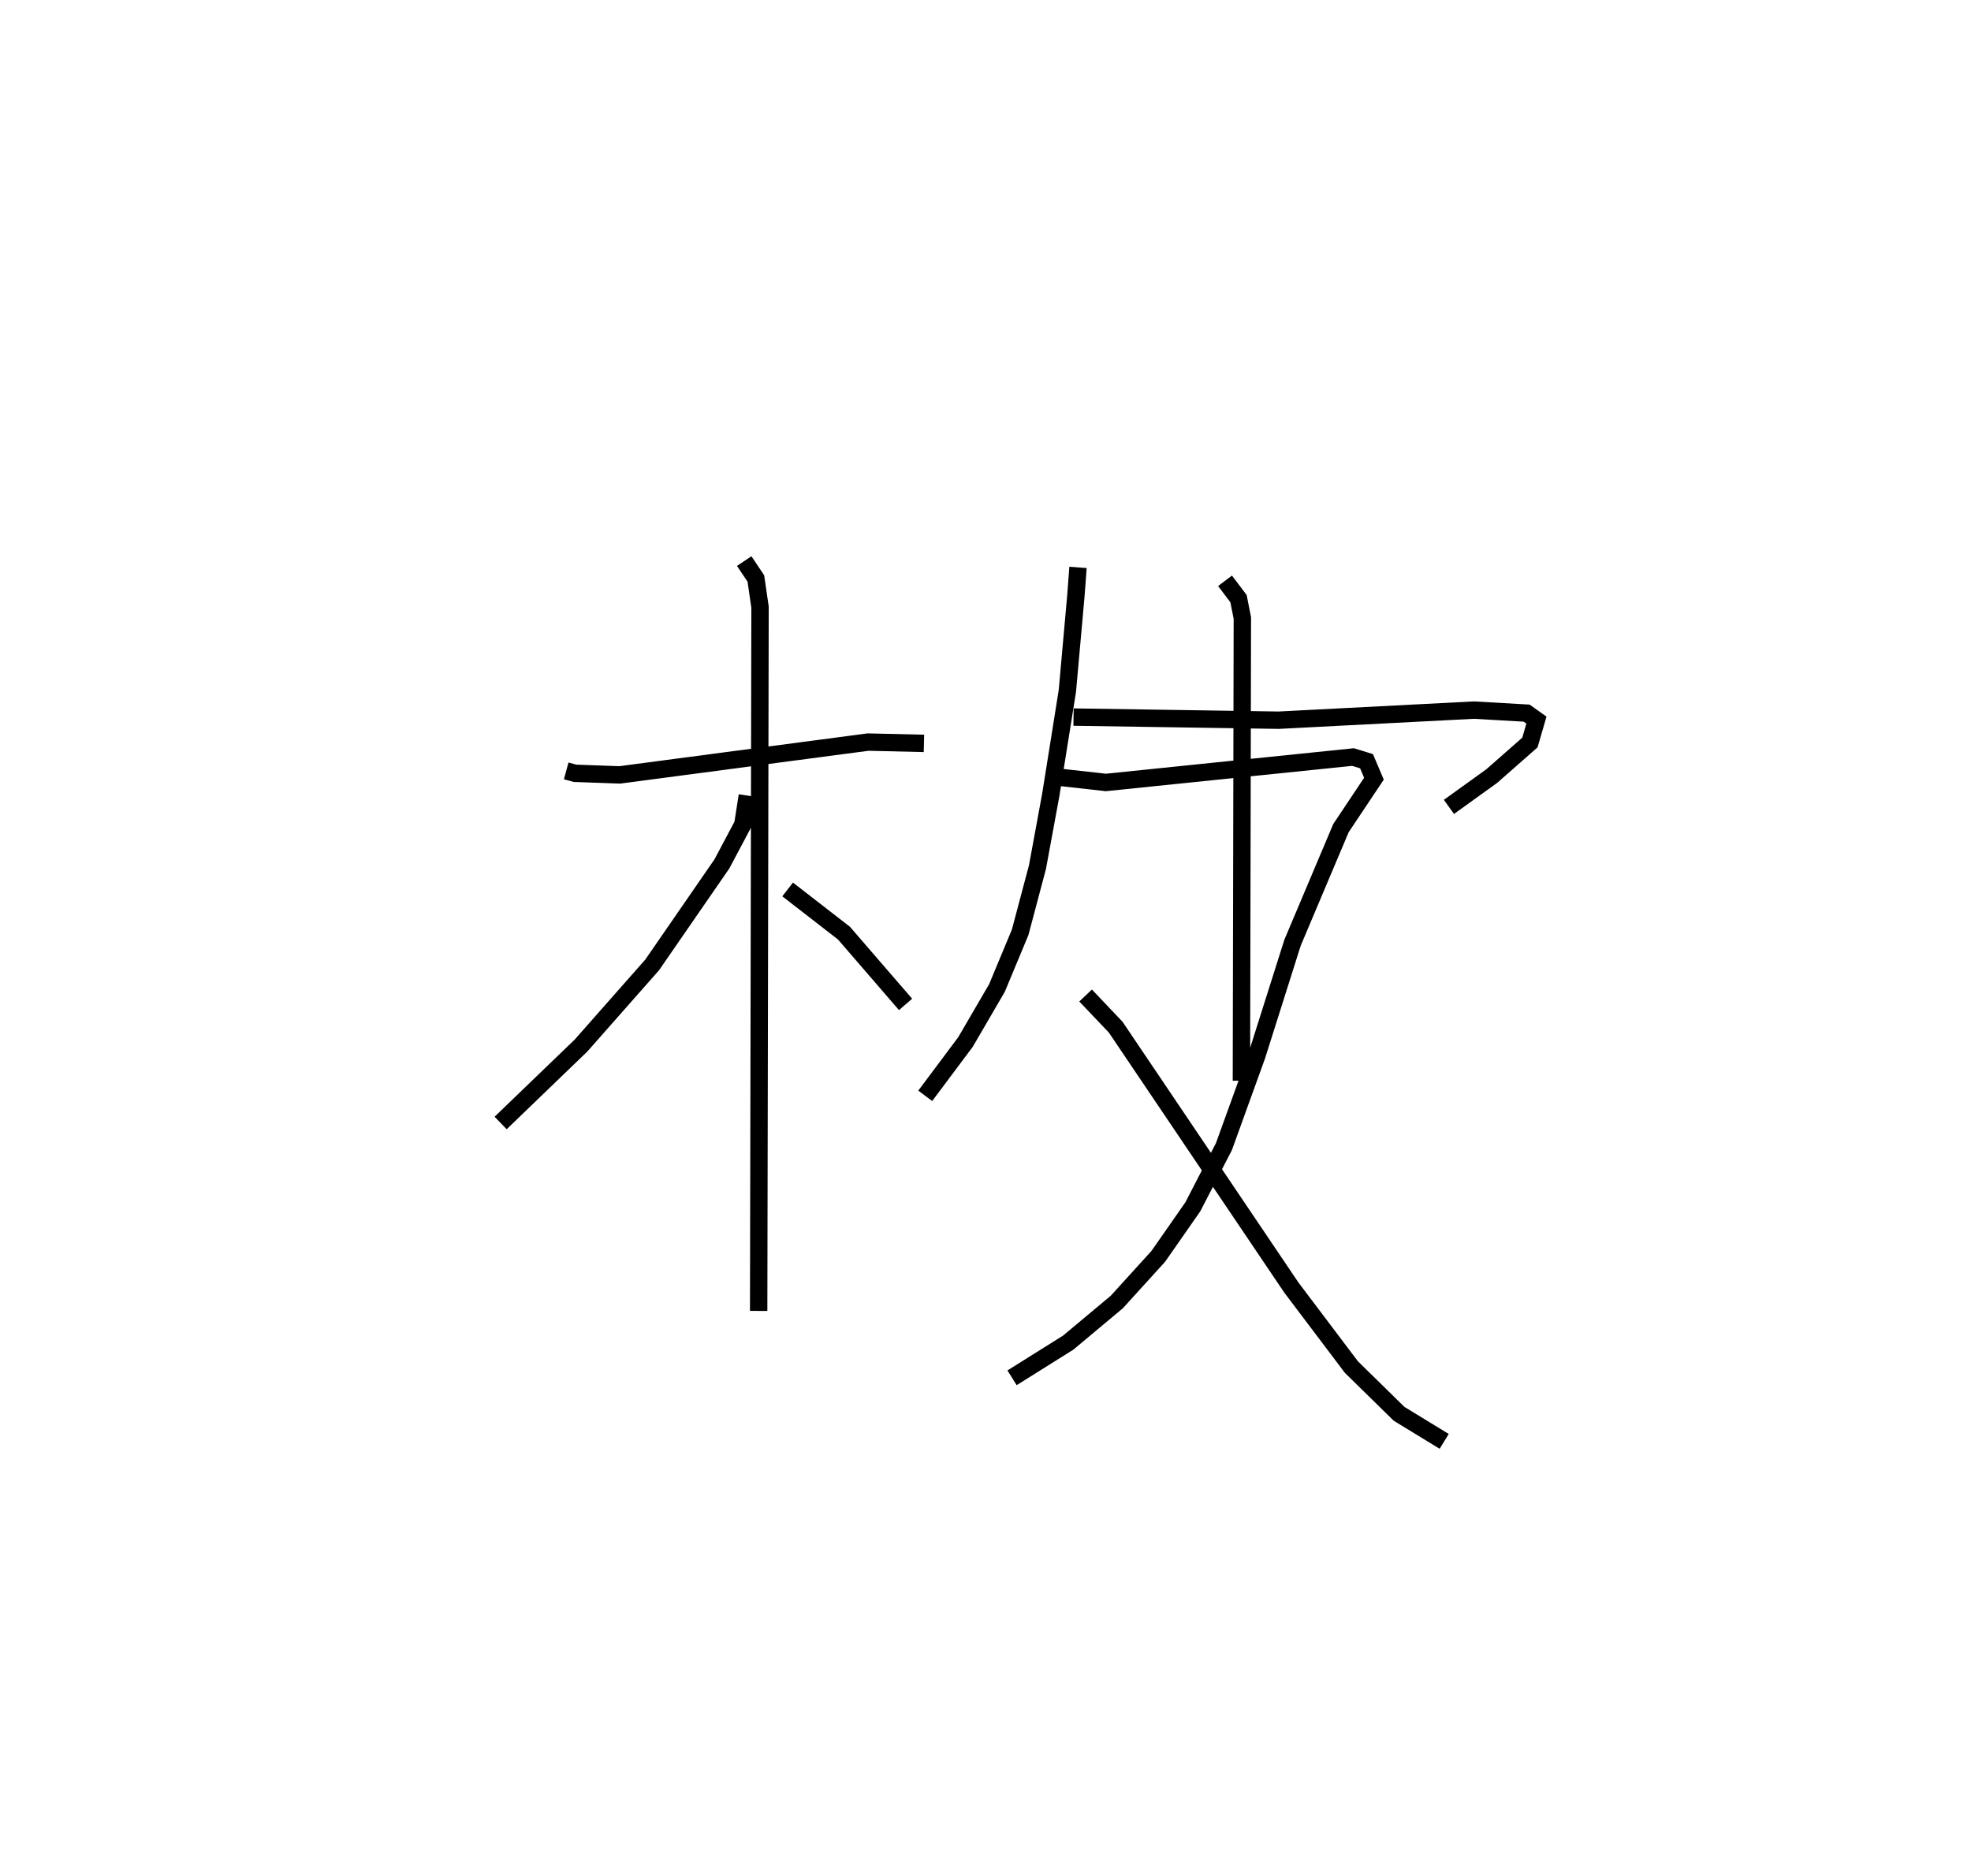 <?xml version="1.0" encoding="utf-8" ?>
<svg baseProfile="full" height="107.94" version="1.1" width="113.392" xmlns="http://www.w3.org/2000/svg" xmlns:ev="http://www.w3.org/2001/xml-events" xmlns:xlink="http://www.w3.org/1999/xlink"><defs /><rect fill="white" height="107.94" width="113.392" x="0" y="0" /><path d="M25,25 m0.0,0.0 m7.574,19.359 l0.509,0.139 2.573,0.091 l14.283,-1.888 3.216,0.075 m-10.341,-10.49 l0.671,1.002 0.24,1.65 l-0.079,40.495 m-0.652,-29.653 l-0.259,1.661 -1.205,2.271 l-4.01,5.81 -4.091,4.638 l-4.628,4.459 m16.512,-13.438 l3.241,2.514 3.543,4.101 m9.921,-25.146 l-0.122,1.633 -0.49,5.477 l-0.955,5.98 -0.764,4.151 l-0.997,3.755 -1.333,3.202 l-1.811,3.11 -2.317,3.098 m8.532,-21.794 l11.799,0.18 11.237,-0.581 l3.031,0.174 0.563,0.401 l-0.374,1.289 -2.196,1.932 l-2.463,1.773 m-12.881,-13.009 l0.775,1.026 0.221,1.114 l-0.054,26.628 m-10.369,-17.452 l2.572,0.287 14.221,-1.462 l0.774,0.24 0.427,1.005 l-1.899,2.846 -2.785,6.593 l-2.059,6.509 -1.889,5.225 l-1.789,3.464 -1.987,2.849 l-2.385,2.626 -2.795,2.337 l-3.232,2.026 m4.231,-21.999 l1.729,1.819 10.106,14.983 l3.458,4.581 2.741,2.687 l2.595,1.586 " fill="none" stroke="black" stroke-width="1" /></svg>
